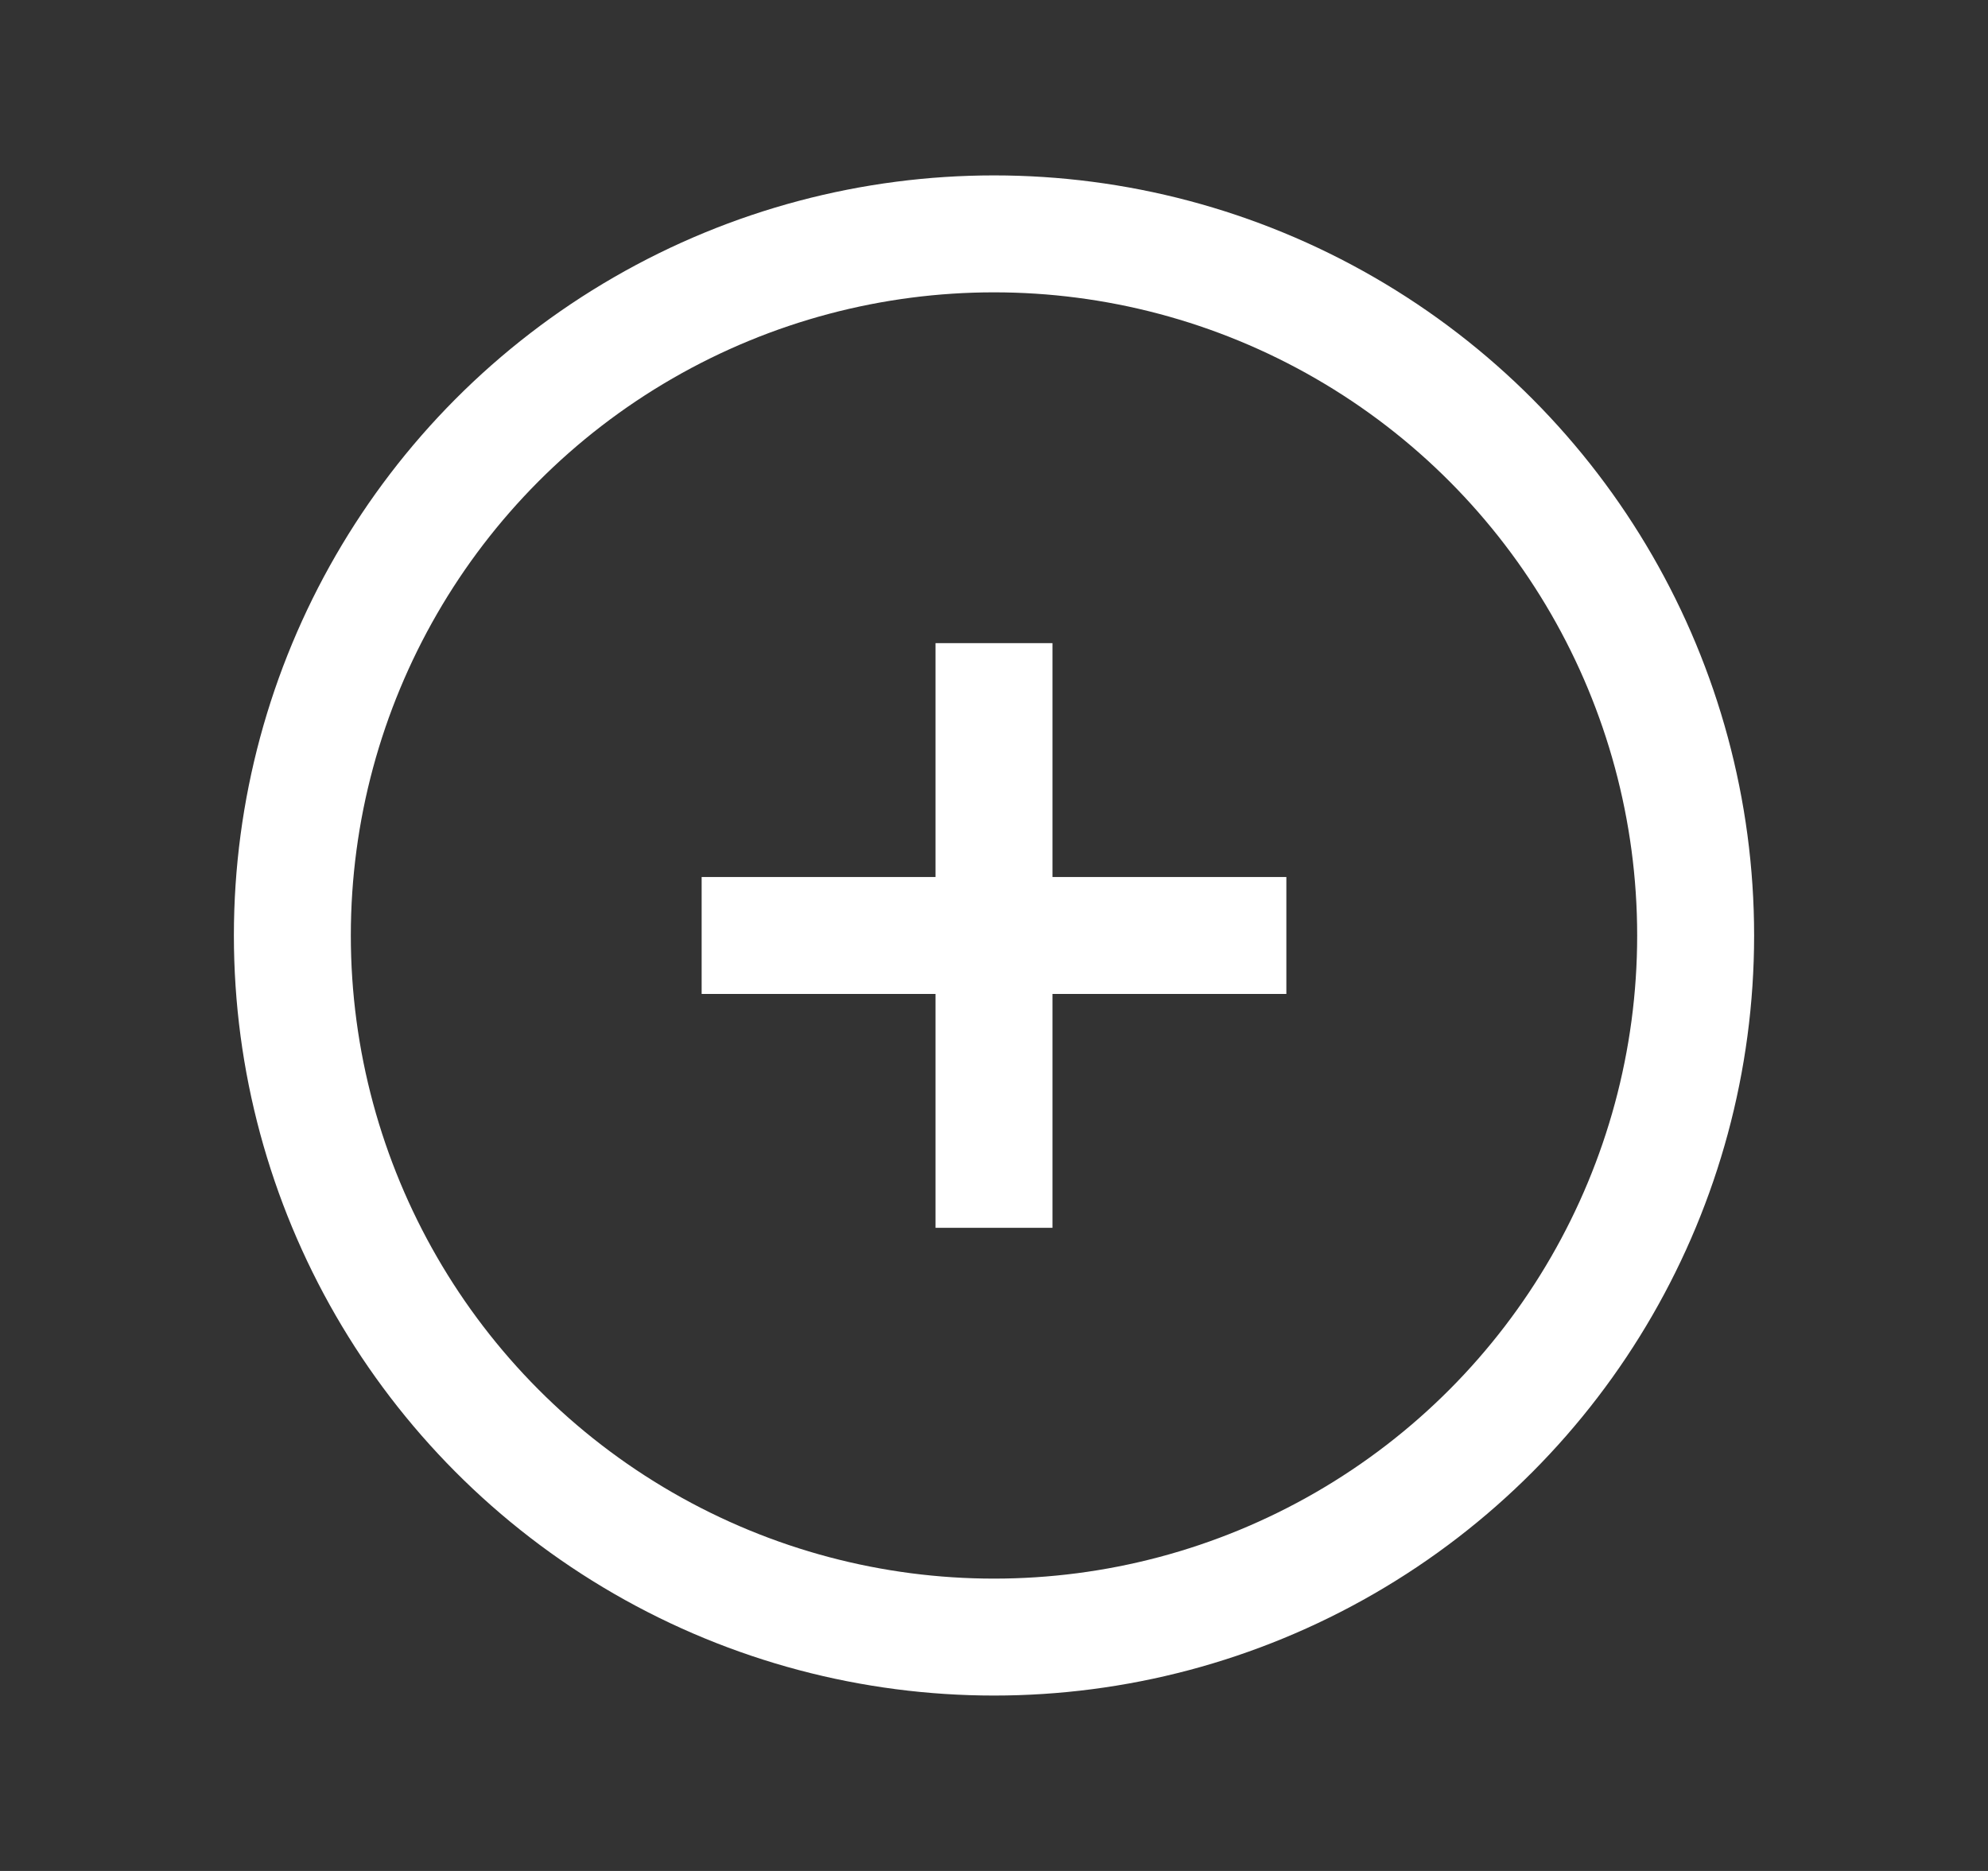<svg width="17" height="16" viewBox="0 0 17 16" fill="none" xmlns="http://www.w3.org/2000/svg">
<rect x="0" y="0" width="17" height="16" fill="#333333" stroke="none"/>
<circle cx="8.5" cy="8" r="6" stroke="white"/>
<path d="M8.5 10L8.5 6" stroke="white" stroke-linecap="square"/>
<path d="M10.5 8L6.5 8" stroke="white" stroke-linecap="square"/>
</svg>
